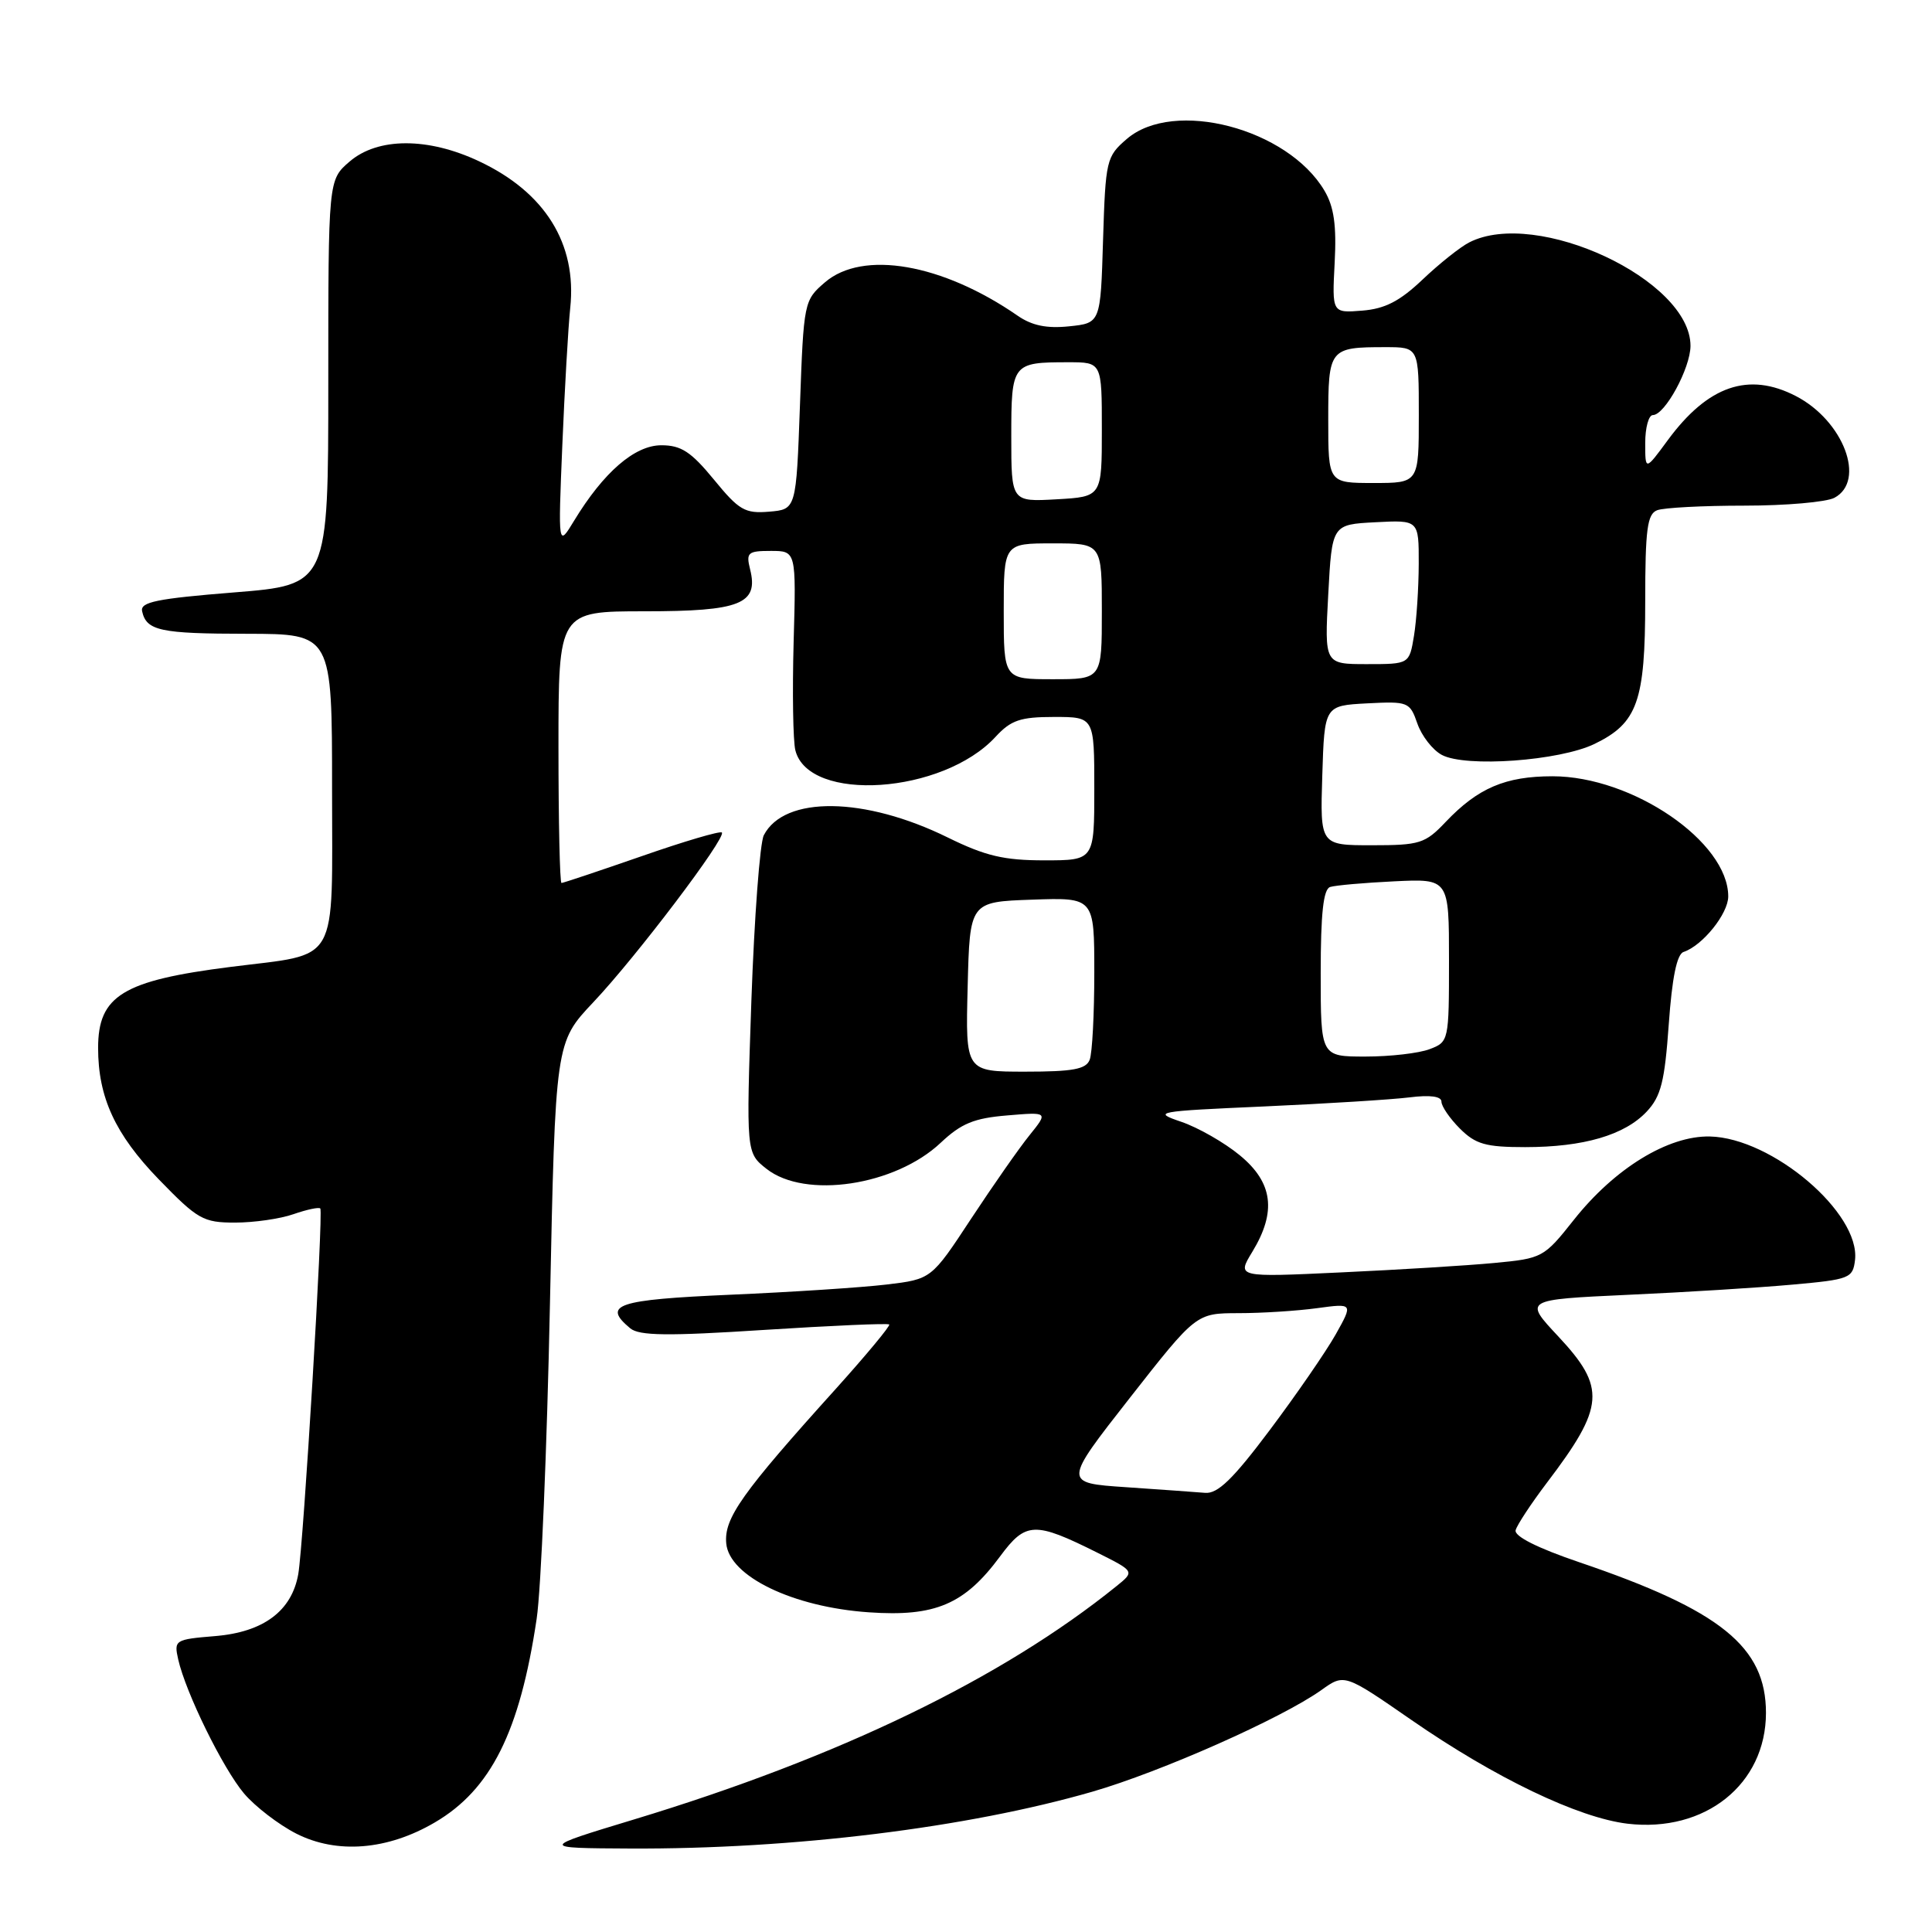 <?xml version="1.0" encoding="UTF-8" standalone="no"?>
<!DOCTYPE svg PUBLIC "-//W3C//DTD SVG 1.1//EN" "http://www.w3.org/Graphics/SVG/1.1/DTD/svg11.dtd" >
<svg xmlns="http://www.w3.org/2000/svg" xmlns:xlink="http://www.w3.org/1999/xlink" version="1.1" viewBox="0 0 256 256">
 <g >
 <path fill="currentColor"
d=" M 57.62 241.48 C 65.05 237.13 68.88 229.47 71.11 214.50 C 71.69 210.65 72.48 191.89 72.87 172.81 C 73.59 138.13 73.59 138.13 78.61 132.81 C 84.28 126.82 96.29 110.96 95.65 110.31 C 95.42 110.08 90.63 111.49 85.02 113.45 C 79.40 115.40 74.62 117.00 74.40 117.00 C 74.18 117.00 74.00 108.90 74.00 99.00 C 74.00 81.00 74.00 81.00 85.43 81.00 C 98.10 81.00 100.55 80.03 99.39 75.43 C 98.84 73.22 99.09 73.00 102.14 73.00 C 105.50 73.00 105.50 73.00 105.16 85.09 C 104.98 91.74 105.08 98.19 105.39 99.42 C 107.15 106.42 124.94 105.22 131.92 97.63 C 133.96 95.42 135.20 95.00 139.67 95.00 C 145.00 95.00 145.00 95.00 145.00 104.50 C 145.00 114.00 145.00 114.00 138.37 114.00 C 133.02 114.00 130.57 113.42 125.60 110.98 C 114.57 105.55 103.93 105.41 101.21 110.67 C 100.69 111.67 99.95 121.56 99.56 132.63 C 98.87 152.75 98.87 152.75 101.57 154.88 C 106.69 158.91 118.61 157.12 124.65 151.42 C 127.37 148.86 129.07 148.16 133.46 147.80 C 138.90 147.34 138.90 147.34 136.42 150.42 C 135.05 152.11 131.57 157.10 128.67 161.50 C 123.41 169.50 123.41 169.50 117.45 170.21 C 114.18 170.60 104.86 171.21 96.75 171.56 C 81.72 172.22 79.75 172.88 83.51 176.01 C 84.71 177.00 88.46 177.05 101.26 176.22 C 110.19 175.65 117.65 175.32 117.83 175.50 C 118.00 175.67 114.85 179.47 110.83 183.94 C 98.26 197.87 95.93 201.17 96.23 204.50 C 96.62 208.87 105.06 212.95 115.13 213.64 C 123.92 214.25 127.81 212.59 132.50 206.25 C 135.92 201.62 137.08 201.58 145.43 205.75 C 150.36 208.22 150.36 208.22 147.93 210.18 C 132.76 222.42 111.17 232.86 84.00 241.09 C 71.50 244.88 71.50 244.88 83.50 244.94 C 105.07 245.04 128.18 242.19 144.74 237.41 C 153.86 234.77 169.82 227.69 175.09 223.94 C 178.14 221.76 178.14 221.76 187.03 227.91 C 198.14 235.60 209.14 240.87 215.66 241.65 C 225.94 242.86 233.99 236.42 234.00 226.97 C 234.00 218.21 227.99 213.36 209.25 207.00 C 203.72 205.12 200.62 203.56 200.83 202.76 C 201.01 202.07 202.87 199.25 204.95 196.50 C 212.65 186.37 212.84 183.88 206.46 177.06 C 201.92 172.21 201.92 172.21 215.71 171.57 C 223.29 171.23 233.10 170.62 237.50 170.22 C 245.10 169.54 245.51 169.37 245.80 166.96 C 246.52 160.73 234.82 150.78 226.57 150.59 C 221.03 150.47 213.95 154.81 208.54 161.64 C 204.58 166.64 204.37 166.75 198.00 167.35 C 194.43 167.69 185.29 168.25 177.69 168.60 C 163.88 169.25 163.88 169.25 165.94 165.87 C 169.17 160.56 168.68 156.70 164.29 153.09 C 162.25 151.40 158.76 149.41 156.54 148.65 C 152.66 147.33 153.08 147.25 167.50 146.61 C 175.75 146.24 184.41 145.70 186.75 145.41 C 189.51 145.06 191.00 145.27 191.00 145.98 C 191.00 146.59 192.10 148.20 193.45 149.55 C 195.53 151.62 196.86 152.00 202.09 152.00 C 209.83 152.00 215.27 150.41 218.20 147.29 C 220.09 145.27 220.58 143.32 221.12 135.72 C 221.56 129.55 222.19 126.44 223.08 126.14 C 225.60 125.30 229.00 121.07 229.00 118.78 C 229.00 111.54 216.30 102.86 205.72 102.86 C 199.47 102.86 195.84 104.41 191.56 108.91 C 188.84 111.78 188.13 112.00 181.78 112.00 C 174.92 112.00 174.92 112.00 175.21 102.75 C 175.50 93.50 175.50 93.50 181.14 93.20 C 186.59 92.92 186.81 93.00 187.81 95.88 C 188.38 97.51 189.83 99.38 191.05 100.03 C 194.21 101.72 206.66 100.82 211.29 98.57 C 216.98 95.81 218.00 92.94 218.00 79.66 C 218.00 70.14 218.27 68.11 219.58 67.61 C 220.45 67.27 225.66 67.00 231.15 67.00 C 236.64 67.00 242.00 66.53 243.07 65.96 C 247.29 63.71 244.27 55.74 237.96 52.48 C 231.70 49.24 226.31 51.10 221.00 58.31 C 218.00 62.39 218.00 62.39 218.00 58.70 C 218.00 56.66 218.46 55.00 219.01 55.00 C 220.61 55.00 223.99 48.78 224.00 45.83 C 224.01 37.09 203.61 27.55 194.68 32.12 C 193.48 32.73 190.70 34.95 188.50 37.04 C 185.48 39.91 183.52 40.92 180.50 41.16 C 176.50 41.48 176.50 41.48 176.85 34.81 C 177.11 29.85 176.76 27.40 175.50 25.27 C 170.63 17.02 155.53 13.06 149.31 18.41 C 146.60 20.74 146.49 21.20 146.16 31.81 C 145.83 42.81 145.83 42.81 141.66 43.24 C 138.70 43.55 136.73 43.14 134.84 41.83 C 124.86 34.93 114.32 33.10 109.31 37.41 C 106.54 39.79 106.49 40.00 106.00 53.66 C 105.50 67.50 105.50 67.50 101.91 67.80 C 98.71 68.07 97.92 67.61 94.60 63.55 C 91.57 59.86 90.26 59.00 87.63 59.00 C 84.10 59.00 79.98 62.57 76.07 69.00 C 73.95 72.50 73.95 72.50 74.51 59.00 C 74.82 51.58 75.29 43.38 75.56 40.79 C 76.46 32.30 72.23 25.49 63.50 21.38 C 56.71 18.17 50.05 18.19 46.31 21.42 C 43.50 23.84 43.50 23.84 43.50 50.67 C 43.50 77.50 43.50 77.50 31.00 78.50 C 20.78 79.32 18.56 79.77 18.83 80.99 C 19.40 83.58 21.22 83.97 32.75 83.98 C 44.00 84.00 44.00 84.00 44.00 104.52 C 44.00 128.25 45.13 126.27 30.56 128.12 C 16.27 129.93 13.00 131.93 13.00 138.86 C 13.00 145.40 15.27 150.31 21.02 156.25 C 26.20 161.59 26.92 162.00 31.15 162.00 C 33.65 162.00 37.14 161.50 38.90 160.88 C 40.66 160.27 42.25 159.93 42.44 160.13 C 42.87 160.61 40.22 204.57 39.52 208.59 C 38.65 213.47 34.91 216.26 28.52 216.79 C 23.18 217.23 23.04 217.32 23.61 219.87 C 24.61 224.30 29.53 234.32 32.34 237.65 C 33.81 239.38 36.92 241.77 39.25 242.96 C 44.64 245.70 51.35 245.16 57.62 241.48 Z  M 149.19 197.06 C 140.88 196.50 140.88 196.50 149.69 185.25 C 158.50 174.01 158.50 174.01 164.11 174.00 C 167.20 174.00 171.88 173.70 174.51 173.34 C 179.30 172.69 179.30 172.69 176.98 176.83 C 175.70 179.10 171.77 184.80 168.26 189.48 C 163.38 195.99 161.35 197.96 159.68 197.81 C 158.48 197.71 153.76 197.37 149.19 197.06 Z  M 128.22 130.75 C 128.50 119.50 128.50 119.50 136.75 119.21 C 145.00 118.92 145.00 118.92 145.00 128.88 C 145.00 134.36 144.73 139.55 144.39 140.42 C 143.91 141.68 142.17 142.00 135.86 142.00 C 127.93 142.00 127.93 142.00 128.22 130.75 Z  M 175.00 128.97 C 175.00 121.03 175.35 117.82 176.25 117.53 C 176.94 117.31 180.76 116.97 184.75 116.78 C 192.00 116.43 192.00 116.43 192.00 127.24 C 192.00 137.92 191.97 138.06 189.43 139.02 C 188.02 139.56 184.20 140.00 180.93 140.00 C 175.00 140.00 175.00 140.00 175.00 128.97 Z  M 133.00 81.00 C 133.00 72.00 133.00 72.00 139.50 72.00 C 146.00 72.00 146.00 72.00 146.00 81.00 C 146.00 90.00 146.00 90.00 139.50 90.00 C 133.00 90.00 133.00 90.00 133.00 81.00 Z  M 176.00 78.75 C 176.50 69.50 176.50 69.50 182.25 69.20 C 188.00 68.90 188.00 68.90 187.99 74.70 C 187.98 77.89 187.70 82.19 187.36 84.25 C 186.74 88.00 186.74 88.00 181.12 88.00 C 175.50 88.00 175.50 88.00 176.00 78.75 Z  M 134.00 57.86 C 134.00 48.14 134.11 48.00 141.58 48.00 C 146.00 48.00 146.00 48.00 146.00 56.91 C 146.00 65.82 146.00 65.82 140.00 66.16 C 134.00 66.50 134.00 66.50 134.00 57.86 Z  M 176.00 55.61 C 176.00 46.17 176.13 46.00 183.58 46.00 C 188.00 46.00 188.00 46.00 188.00 55.00 C 188.00 64.00 188.00 64.00 182.00 64.00 C 176.00 64.00 176.00 64.00 176.00 55.61 Z "/>
</g>
</svg>